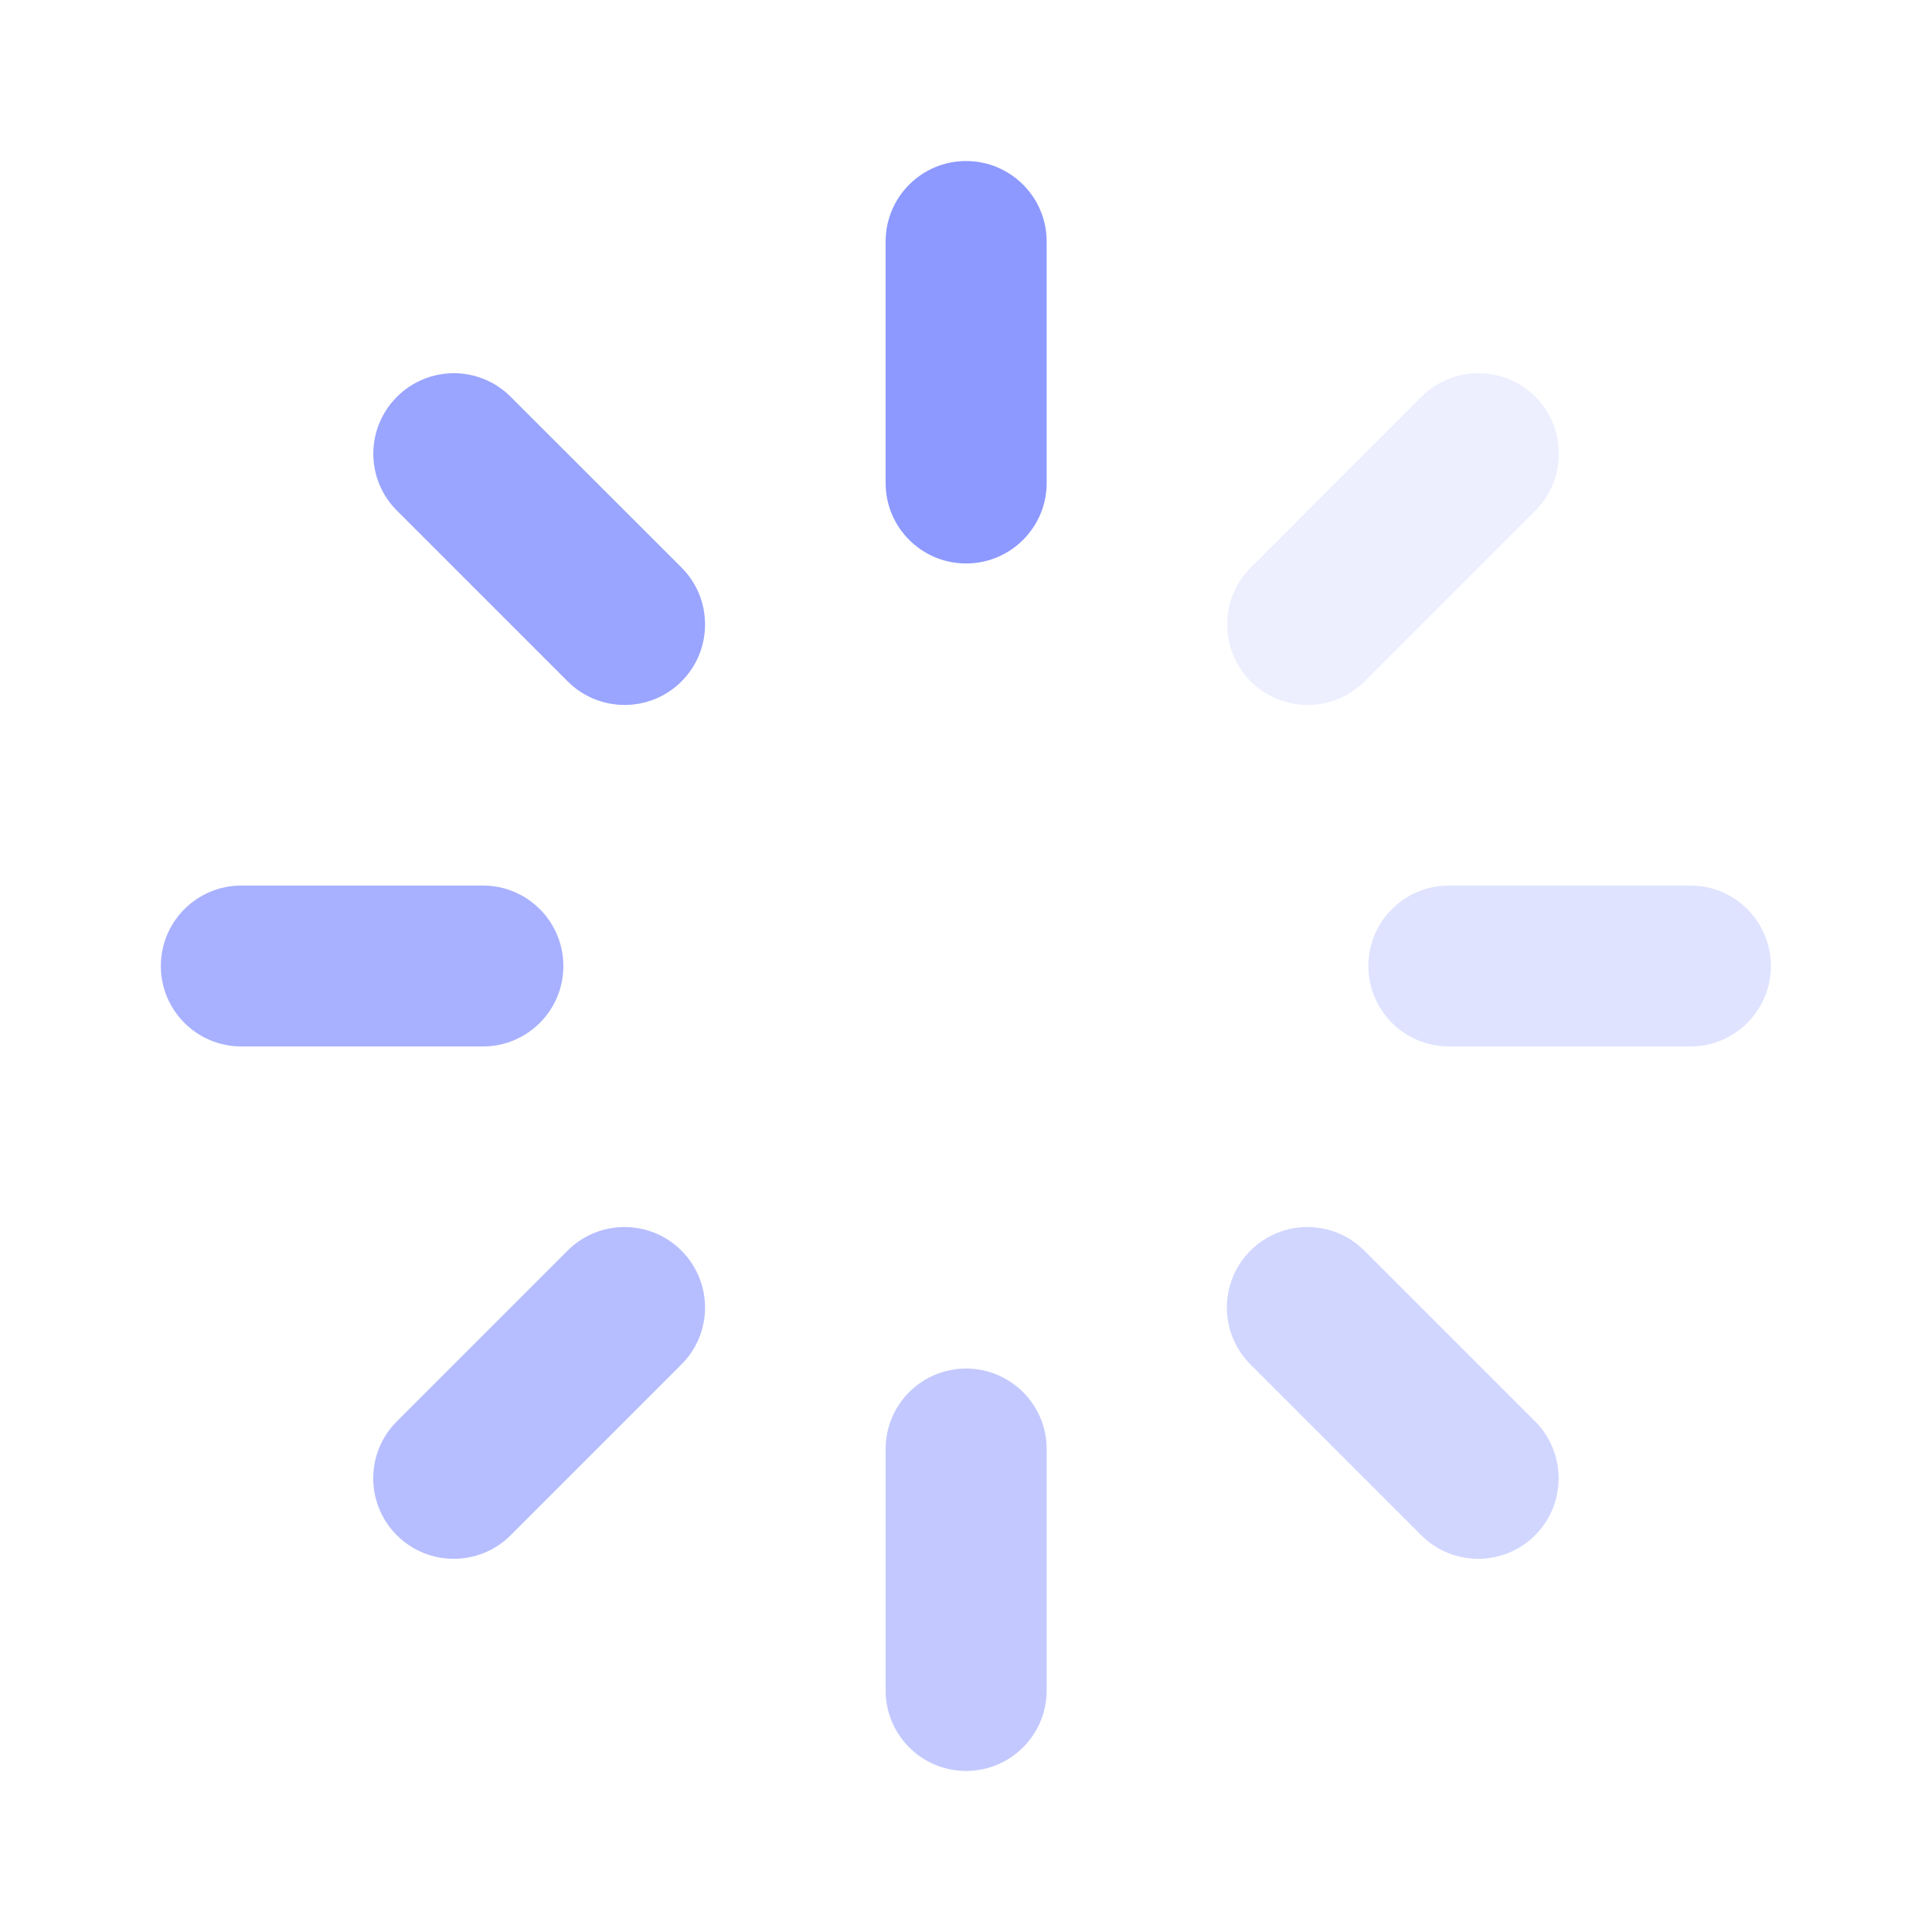 <svg width="20" height="20" viewBox="0 0 20 20" fill="none" xmlns="http://www.w3.org/2000/svg">
<path fill-rule="evenodd" clip-rule="evenodd" d="M10.001 1.667C10.461 1.667 10.835 2.04 10.835 2.5V5C10.835 5.46 10.461 5.833 10.001 5.833C9.541 5.833 9.168 5.46 9.168 5V2.5C9.168 2.04 9.541 1.667 10.001 1.667Z" fill="#8D99FF"/>
<path opacity="0.88" fill-rule="evenodd" clip-rule="evenodd" d="M4.109 4.108C4.434 3.782 4.962 3.782 5.287 4.108L7.055 5.875C7.38 6.201 7.38 6.728 7.055 7.054C6.73 7.379 6.202 7.379 5.877 7.054L4.109 5.286C3.783 4.961 3.783 4.433 4.109 4.108Z" fill="#8D99FF"/>
<path opacity="0.28" fill-rule="evenodd" clip-rule="evenodd" d="M18.332 10C18.332 10.46 17.959 10.833 17.499 10.833L14.999 10.833C14.539 10.833 14.165 10.46 14.165 10C14.165 9.54 14.539 9.167 14.999 9.167L17.499 9.167C17.959 9.167 18.332 9.54 18.332 10Z" fill="#8D99FF"/>
<path opacity="0.16" fill-rule="evenodd" clip-rule="evenodd" d="M15.894 4.107C16.219 4.433 16.219 4.96 15.894 5.286L14.126 7.054C13.801 7.379 13.273 7.379 12.948 7.054C12.622 6.728 12.622 6.201 12.948 5.875L14.715 4.107C15.041 3.782 15.569 3.782 15.894 4.107Z" fill="#8D99FF"/>
<path opacity="0.76" fill-rule="evenodd" clip-rule="evenodd" d="M5.832 10C5.832 10.46 5.459 10.833 4.999 10.833L2.499 10.833C2.038 10.833 1.665 10.46 1.665 10C1.665 9.54 2.038 9.167 2.499 9.167L4.999 9.167C5.459 9.167 5.832 9.54 5.832 10Z" fill="#8D99FF"/>
<path opacity="0.64" fill-rule="evenodd" clip-rule="evenodd" d="M7.054 12.946C7.38 13.272 7.38 13.8 7.054 14.125L5.286 15.893C4.961 16.218 4.433 16.218 4.108 15.893C3.782 15.567 3.782 15.04 4.108 14.714L5.876 12.946C6.201 12.621 6.729 12.621 7.054 12.946Z" fill="#8D99FF"/>
<path opacity="0.52" fill-rule="evenodd" clip-rule="evenodd" d="M10.001 14.167C10.461 14.167 10.835 14.54 10.835 15V17.5C10.835 17.96 10.461 18.333 10.001 18.333C9.541 18.333 9.168 17.96 9.168 17.5V15C9.168 14.54 9.541 14.167 10.001 14.167Z" fill="#8D99FF"/>
<path opacity="0.4" fill-rule="evenodd" clip-rule="evenodd" d="M12.945 12.946C13.27 12.621 13.798 12.621 14.123 12.946L15.891 14.714C16.216 15.04 16.216 15.567 15.891 15.893C15.566 16.218 15.038 16.218 14.713 15.893L12.945 14.125C12.619 13.8 12.619 13.272 12.945 12.946Z" fill="#8D99FF"/>
</svg>
